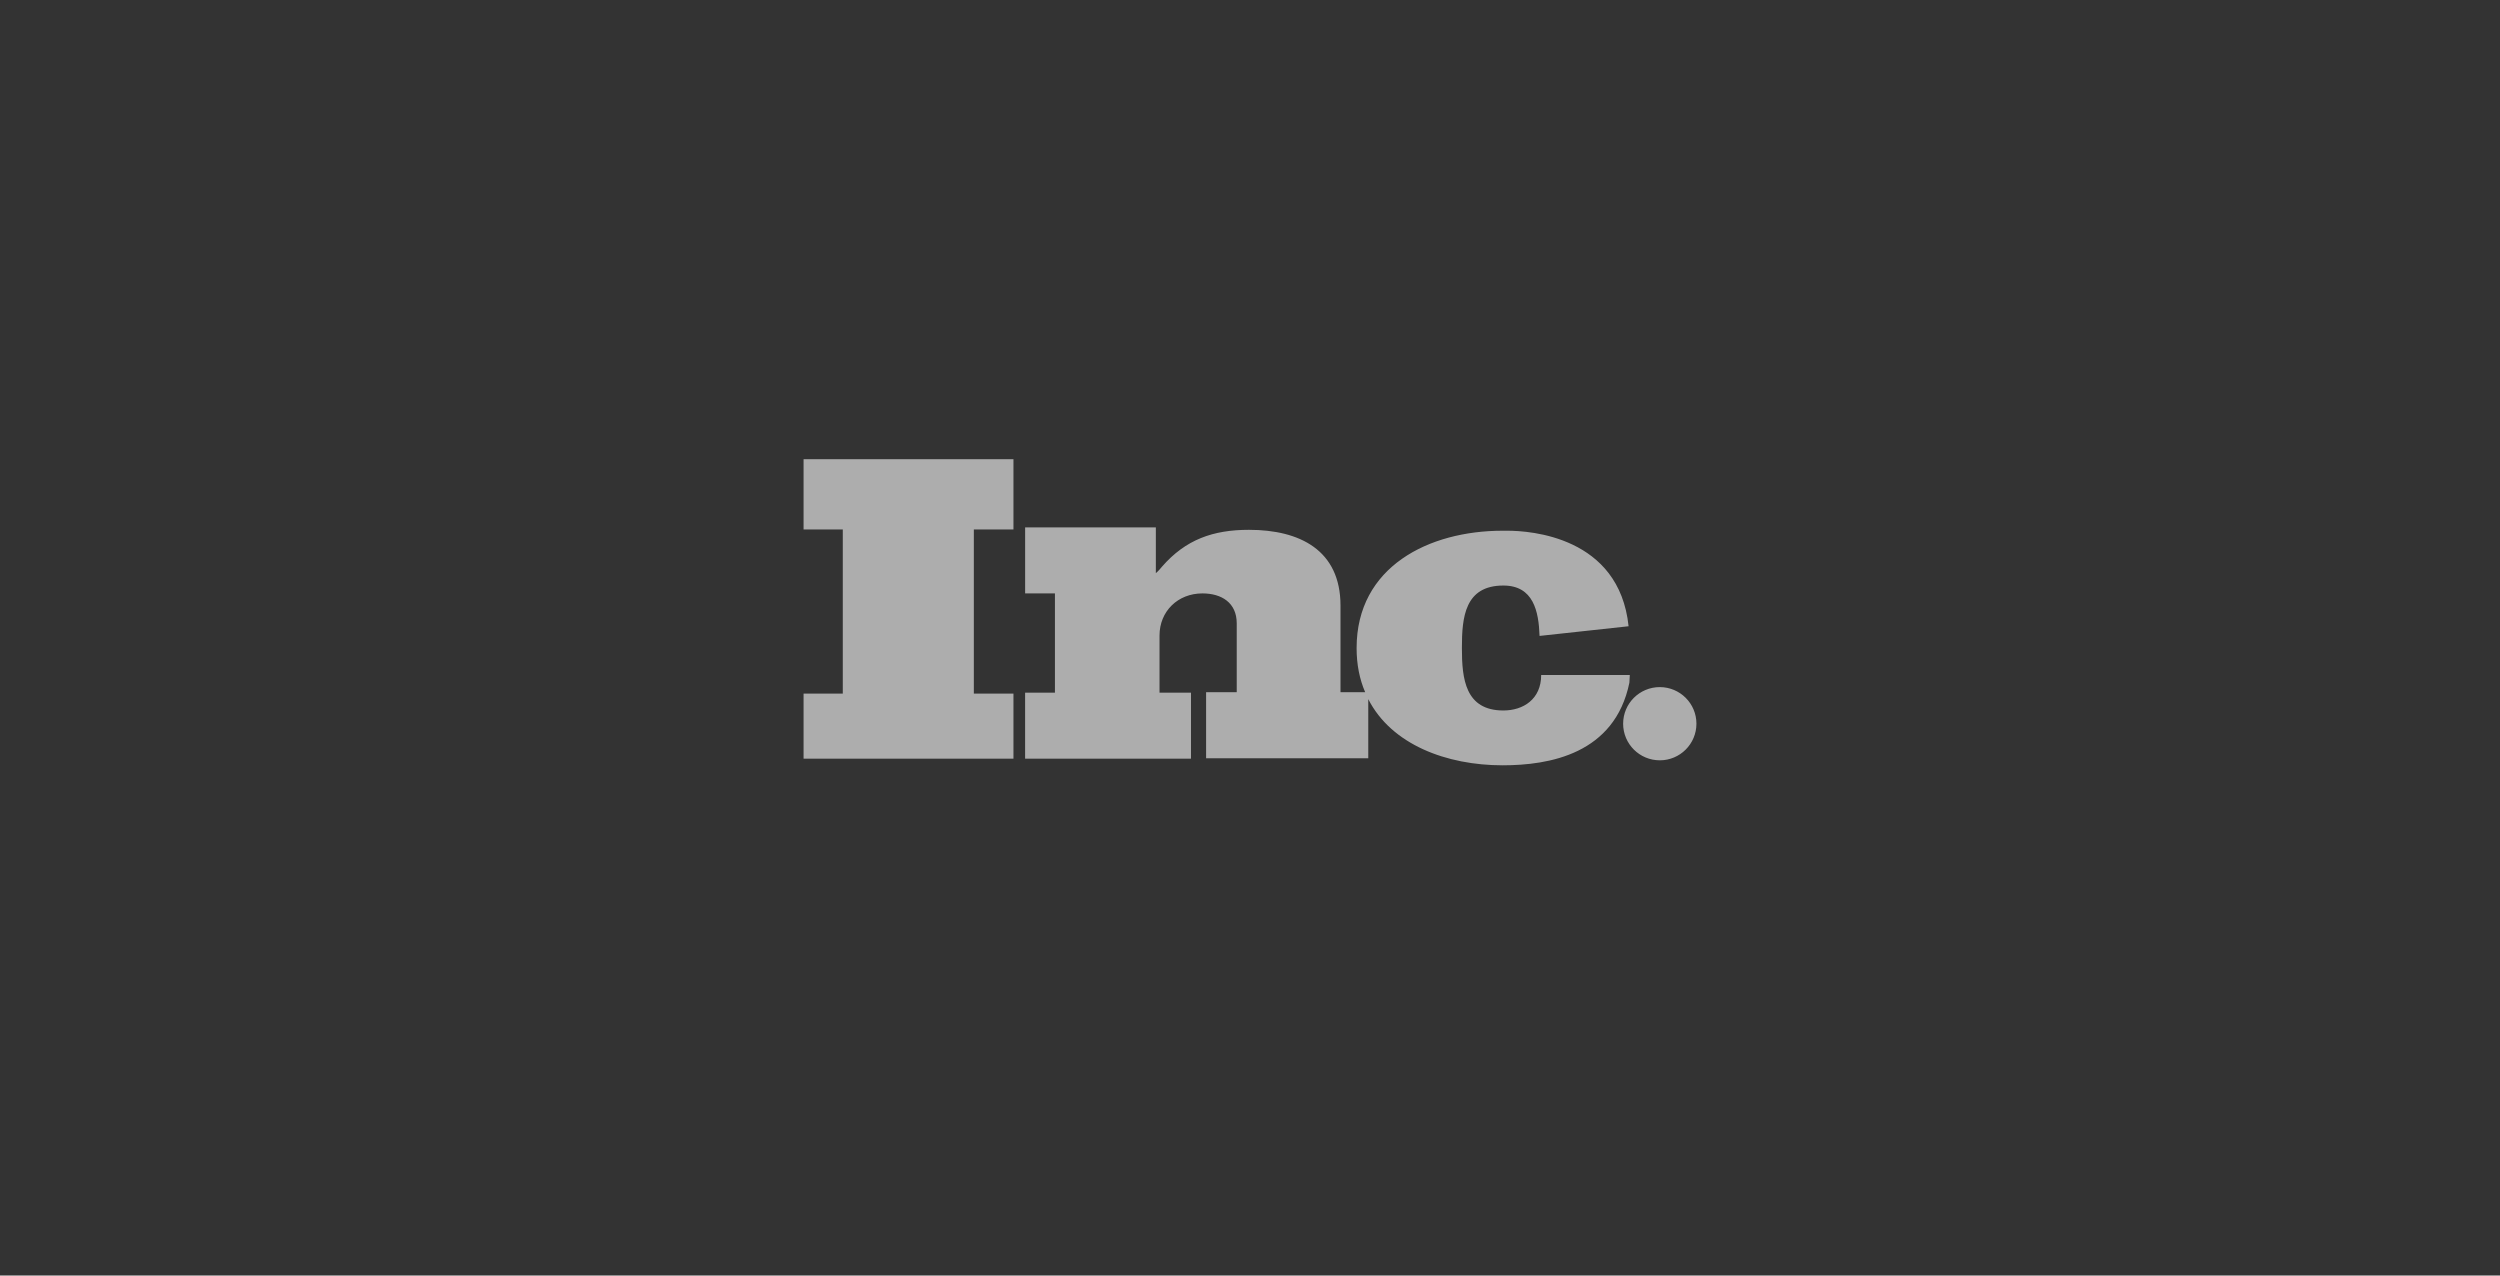 <svg width="196" height="100" viewBox="0 0 196 100" fill="none" xmlns="http://www.w3.org/2000/svg">
<rect x="0" y="0" width="196" height="100" fill="#333333" stroke="none"/>
<g opacity="0.6">
<g clip-path="url(#clip0_6537_42071)">
<path d="M107.031 54.271C106.592 53.26 106.358 52.105 106.358 50.804C106.358 44.421 112.032 41.609 117.8 41.609H118.183C119.936 41.609 126.947 42.051 127.681 49.098L120.701 49.856C120.637 47.929 120.223 45.906 117.864 45.906C114.836 45.906 114.613 48.403 114.613 50.773V50.836C114.613 53.206 114.868 55.702 117.864 55.702C119.426 55.702 120.828 54.818 120.828 52.922H127.776L127.744 53.522C126.597 59.115 121.466 60 117.8 60C113.431 60 109.091 58.387 107.272 54.812V59.447H94.558V54.271H96.96V48.873C96.96 47.254 95.775 46.523 94.269 46.523C92.348 46.523 90.906 47.92 90.906 49.826V54.303H93.373V59.478H80.369V54.303H82.707V46.523H80.37V41.348H90.618V44.936C90.81 44.777 90.97 44.587 91.099 44.428C92.956 42.3 95.102 41.538 97.92 41.538C101.892 41.538 105.095 43.126 105.095 47.476V54.303V54.271H107.031ZM63 41.508V36H79.455V41.508H76.348V54.38H79.455V59.478H63V54.38H66.075V41.508H63V41.508ZM130.127 59.608C128.54 59.608 127.254 58.324 127.254 56.739C127.254 55.154 128.54 53.869 130.127 53.869C131.714 53.869 133 55.154 133 56.739C133 58.324 131.714 59.609 130.127 59.609V59.608Z" fill="white"/>
</g>
</g>
<defs>
<clipPath id="clip0_6537_42071">
<rect width="70" height="24" fill="white" transform="translate(63 36)"/>
</clipPath>
</defs>
</svg>

